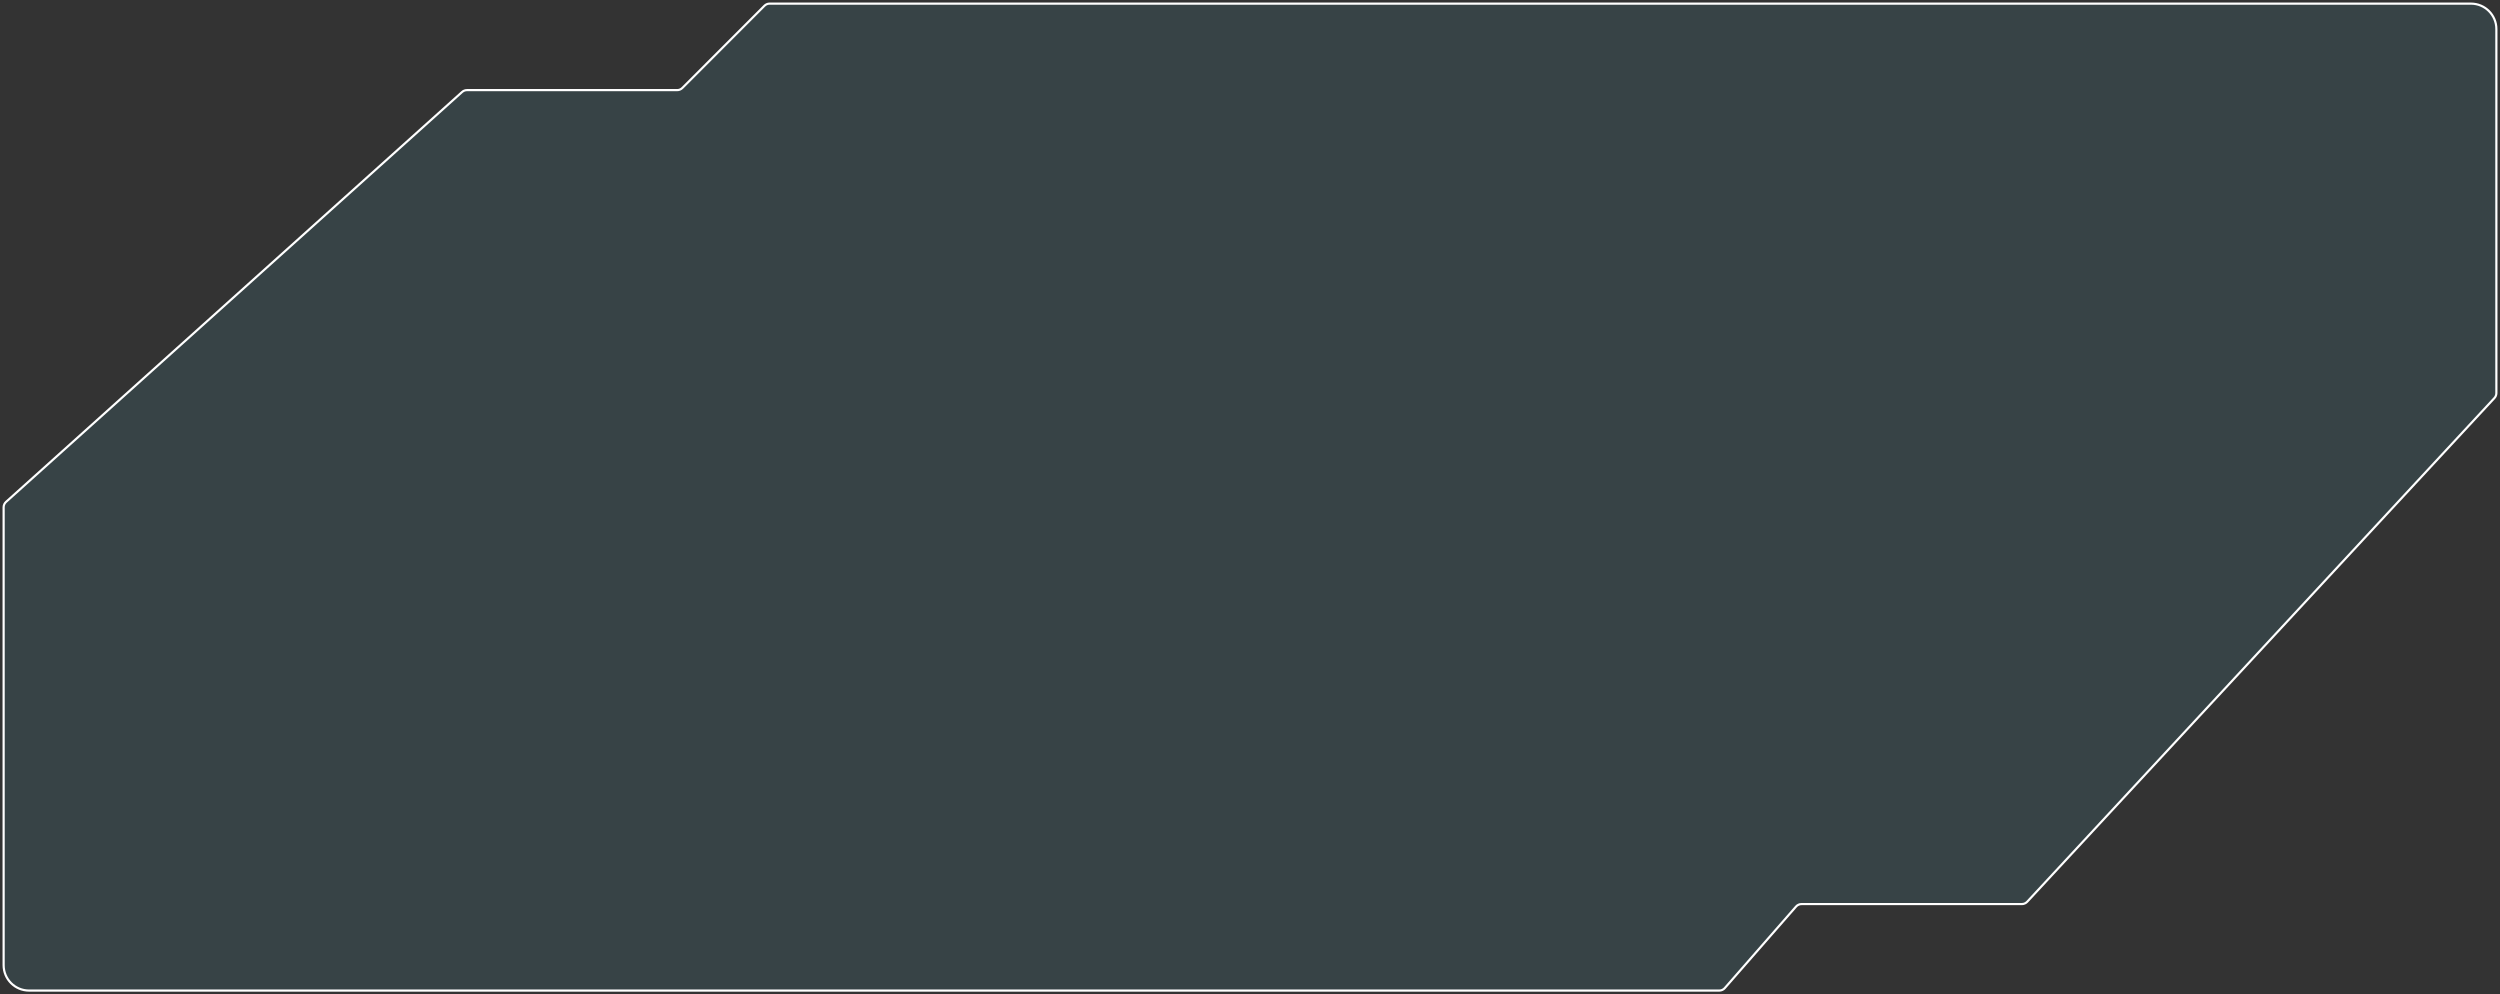 <svg width="689" height="274" viewBox="0 0 689 274" fill="none" xmlns="http://www.w3.org/2000/svg">
<rect x="0" y="0" width="689" height="274" fill="#333333" stroke="none"/>
<path d="M1.663 138.322L127.355 25.349C127.722 25.019 128.198 24.837 128.692 24.837H186.629C187.16 24.837 187.669 24.626 188.044 24.25L210.685 1.586C211.06 1.211 211.569 1 212.1 1H681C684.866 1 688 4.134 688 8V108.338C688 108.842 687.809 109.328 687.466 109.698L558.692 248.523C558.313 248.931 557.782 249.163 557.225 249.163H496.497C495.92 249.163 495.371 249.412 494.991 249.847L475.35 272.316C474.97 272.751 474.421 273 473.844 273H8C4.134 273 1 269.866 1 266V139.81C1 139.242 1.241 138.702 1.663 138.322Z" fill="#488492" fill-opacity="0.2" stroke="white" stroke-width="0.6"/>
</svg>
